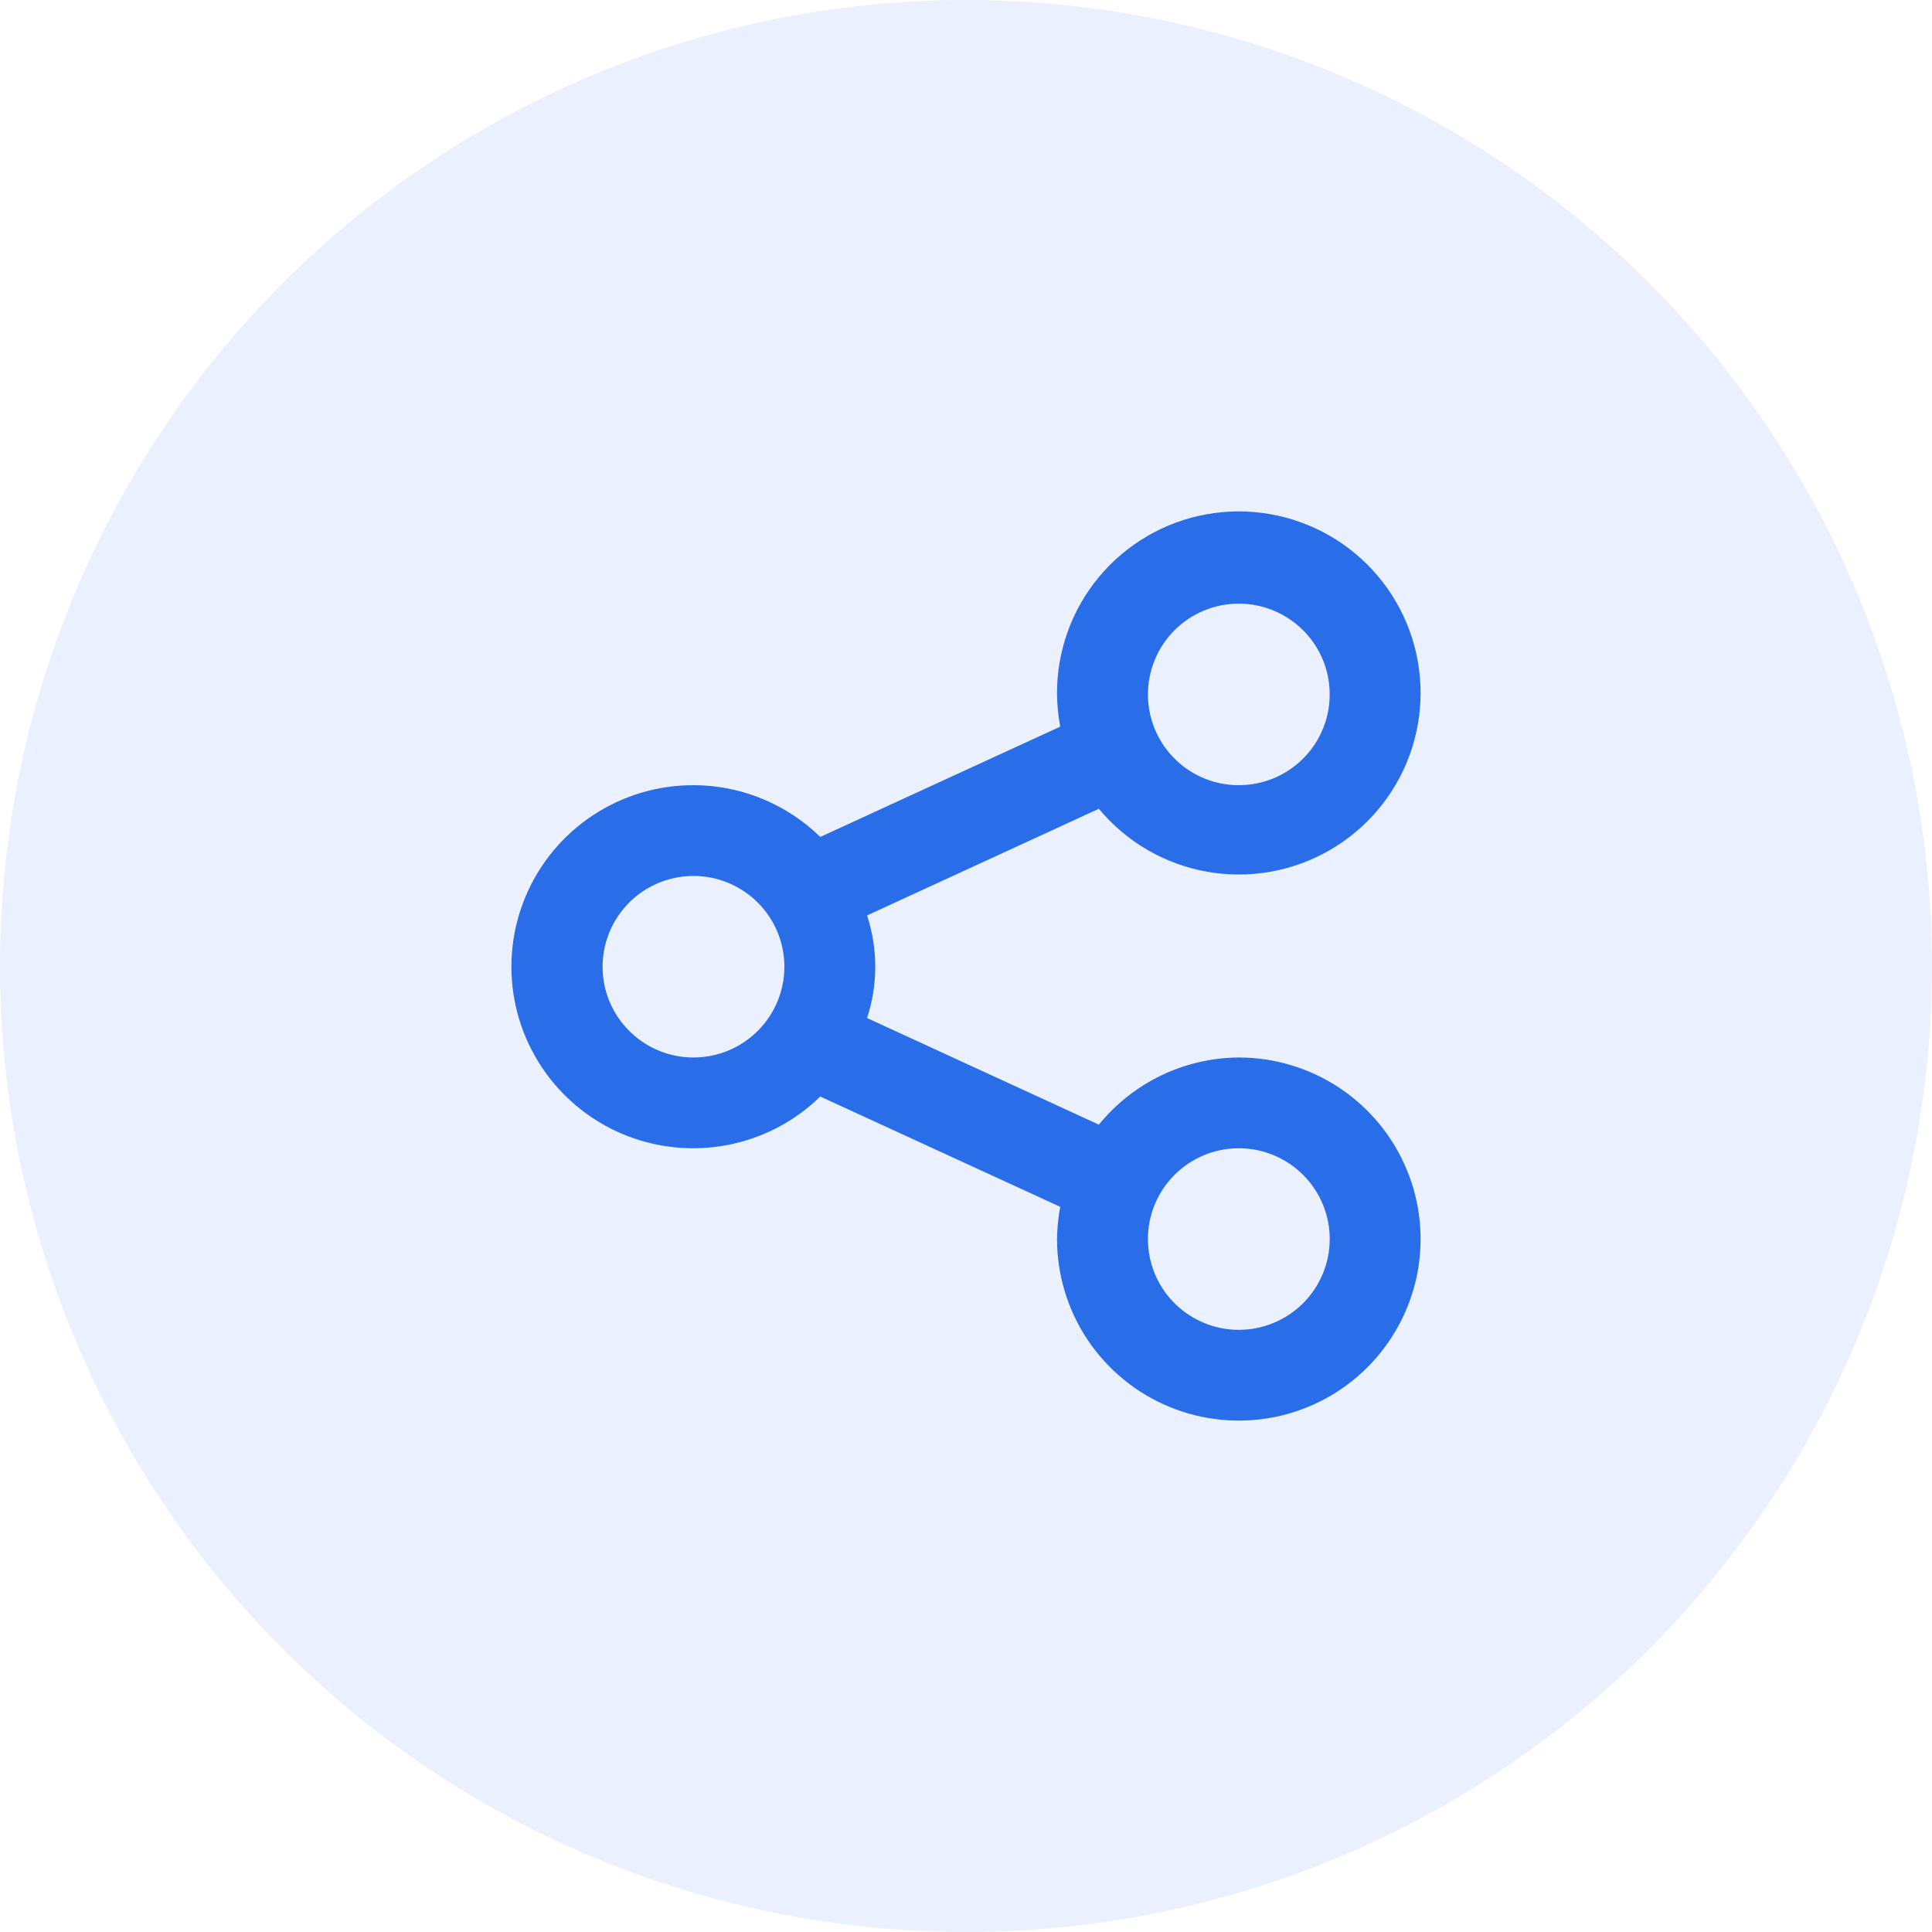 <svg width="34" height="34" viewBox="0 0 34 34" fill="none" xmlns="http://www.w3.org/2000/svg">
<circle cx="17" cy="17" r="17" fill="#2A6DE8" fill-opacity="0.1"/>
<path d="M21.801 18.61C21.328 18.613 20.863 18.721 20.437 18.925C20.011 19.13 19.636 19.426 19.338 19.792L15.259 17.916C15.451 17.329 15.451 16.697 15.259 16.11L19.338 14.233C19.819 14.813 20.49 15.205 21.232 15.339C21.974 15.473 22.739 15.341 23.393 14.966C24.047 14.591 24.548 13.997 24.806 13.29C25.065 12.582 25.064 11.807 24.806 11.099C24.547 10.392 24.047 9.798 23.393 9.424C22.739 9.049 21.973 8.917 21.231 9.051C20.489 9.185 19.819 9.577 19.337 10.157C18.856 10.737 18.596 11.468 18.602 12.221C18.605 12.411 18.623 12.601 18.658 12.788L14.435 14.729C13.985 14.289 13.415 13.992 12.797 13.874C12.178 13.757 11.539 13.824 10.958 14.068C10.378 14.312 9.882 14.722 9.534 15.245C9.186 15.769 9 16.384 9 17.013C9 17.642 9.186 18.257 9.534 18.78C9.882 19.304 10.378 19.714 10.958 19.958C11.539 20.201 12.178 20.269 12.797 20.151C13.415 20.034 13.985 19.737 14.435 19.297L18.658 21.238C18.623 21.425 18.605 21.615 18.602 21.805C18.602 22.437 18.79 23.055 19.141 23.58C19.493 24.105 19.992 24.515 20.577 24.757C21.161 24.999 21.805 25.062 22.425 24.939C23.046 24.815 23.616 24.511 24.063 24.064C24.51 23.617 24.815 23.048 24.939 22.428C25.062 21.809 24.999 21.166 24.756 20.583C24.514 19.999 24.104 19.5 23.578 19.149C23.052 18.798 22.434 18.61 21.801 18.61ZM21.801 10.623C22.117 10.623 22.427 10.717 22.69 10.893C22.953 11.068 23.158 11.318 23.279 11.609C23.4 11.901 23.431 12.222 23.37 12.532C23.308 12.842 23.156 13.127 22.932 13.35C22.708 13.574 22.423 13.726 22.113 13.787C21.803 13.849 21.481 13.817 21.189 13.697C20.897 13.576 20.647 13.371 20.471 13.108C20.295 12.845 20.202 12.537 20.202 12.221C20.202 11.797 20.37 11.391 20.67 11.091C20.97 10.791 21.377 10.623 21.801 10.623ZM12.204 18.61C11.888 18.61 11.579 18.517 11.316 18.341C11.053 18.166 10.848 17.916 10.726 17.624C10.605 17.332 10.574 17.011 10.635 16.701C10.697 16.391 10.85 16.107 11.073 15.883C11.297 15.66 11.582 15.508 11.892 15.446C12.202 15.385 12.524 15.416 12.816 15.537C13.108 15.658 13.358 15.863 13.534 16.125C13.71 16.388 13.804 16.697 13.804 17.013C13.804 17.437 13.635 17.843 13.335 18.142C13.035 18.442 12.628 18.61 12.204 18.61ZM21.801 23.403C21.485 23.403 21.175 23.309 20.912 23.133C20.649 22.958 20.444 22.708 20.323 22.416C20.202 22.125 20.171 21.803 20.232 21.494C20.294 21.184 20.446 20.899 20.67 20.676C20.894 20.452 21.179 20.3 21.489 20.238C21.799 20.177 22.121 20.208 22.413 20.329C22.705 20.45 22.955 20.655 23.131 20.918C23.307 21.18 23.401 21.489 23.401 21.805C23.401 22.229 23.232 22.635 22.932 22.935C22.632 23.234 22.225 23.403 21.801 23.403Z" fill="#2A6DE8"/>
</svg>
